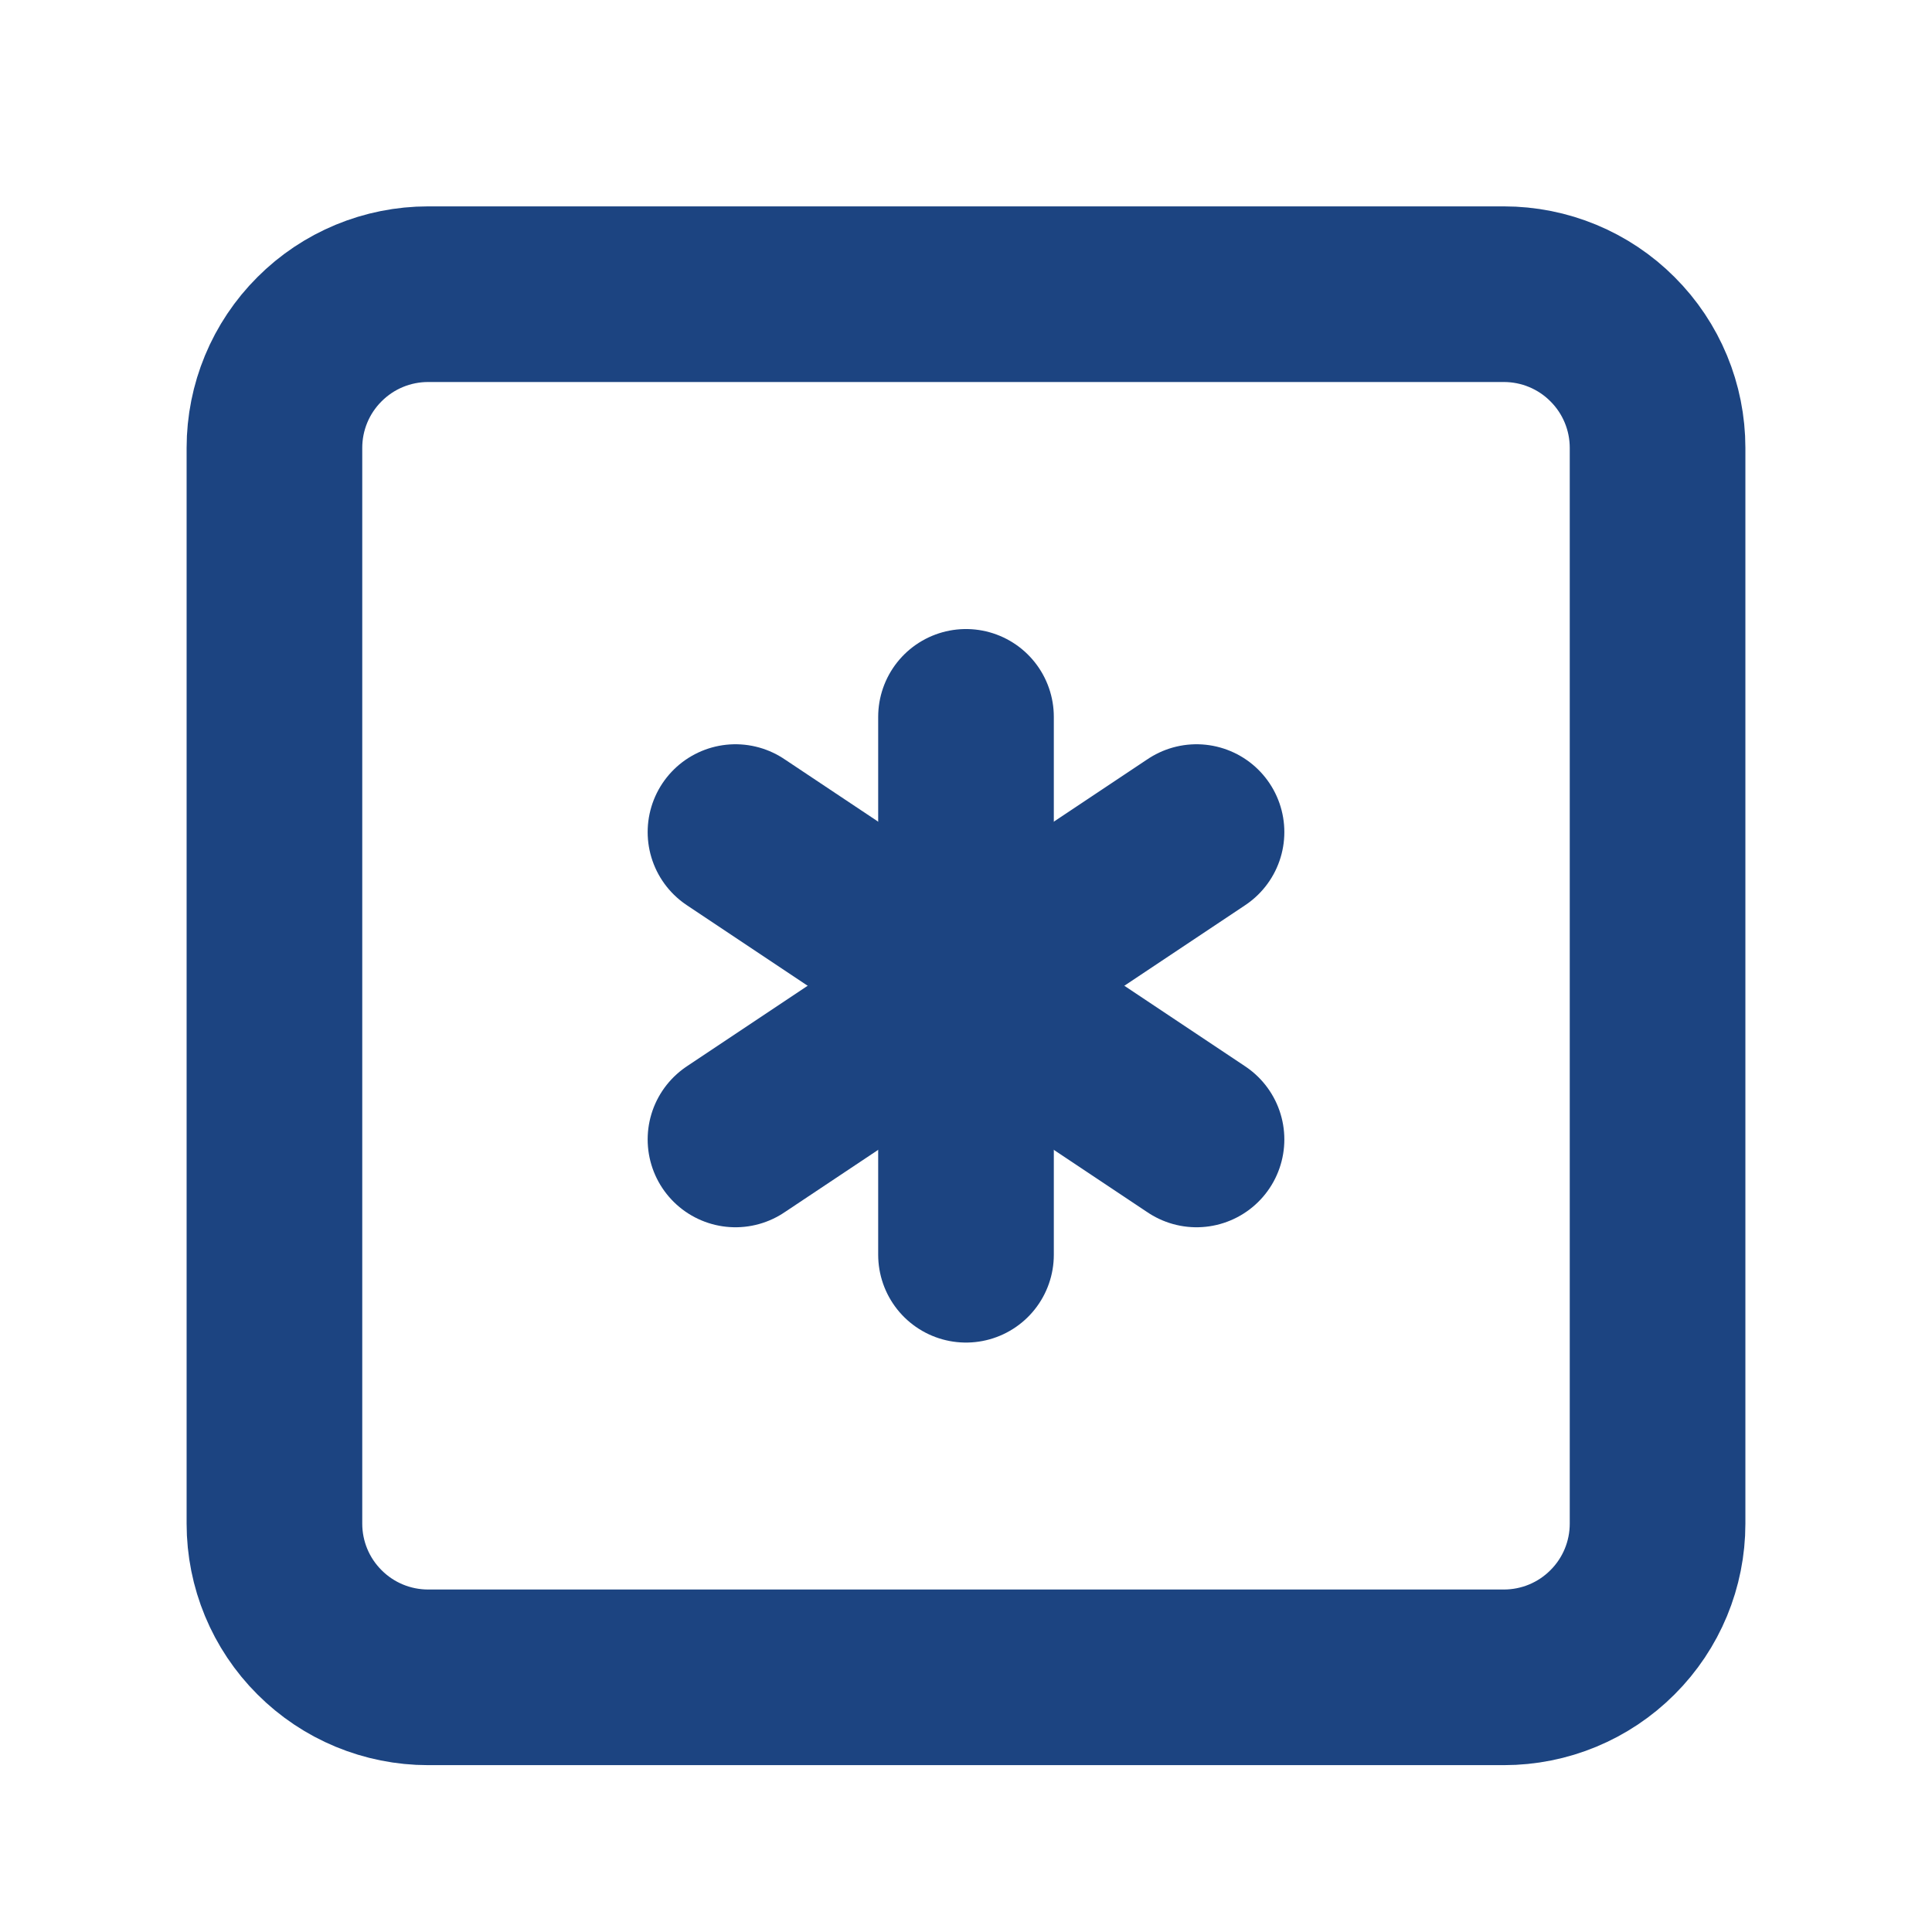 <svg width="17" height="17" viewBox="0 0 21 22" fill="none" xmlns="http://www.w3.org/2000/svg">
<g clip-path="url(#clip0_58_1383)">
<path d="M2.625 5.1C2.625 4.636 2.809 4.191 3.138 3.863C3.466 3.534 3.911 3.35 4.375 3.35H16.625C17.089 3.35 17.534 3.534 17.862 3.863C18.191 4.191 18.375 4.636 18.375 5.1V17.35C18.375 17.814 18.191 18.259 17.862 18.587C17.534 18.916 17.089 19.1 16.625 19.1H4.375C3.911 19.1 3.466 18.916 3.138 18.587C2.809 18.259 2.625 17.814 2.625 17.35V5.1Z" stroke="#1C4481" stroke-width="2" stroke-linecap="round" stroke-linejoin="round"/>
<path d="M10.5 8.163V14.288" stroke="#1C4481" stroke-width="2" stroke-linecap="round" stroke-linejoin="round"/>
<path d="M7.875 9.475L13.125 12.975" stroke="#1C4481" stroke-width="2" stroke-linecap="round" stroke-linejoin="round"/>
<path d="M7.875 12.975L13.125 9.475" stroke="#1C4481" stroke-width="2" stroke-linecap="round" stroke-linejoin="round"/>
</g>
<defs>
<clipPath id="clip0_58_1383">
<rect width="21" height="21" fill="white" transform="translate(0 0.5)"/>
</clipPath>
</defs>
</svg>
